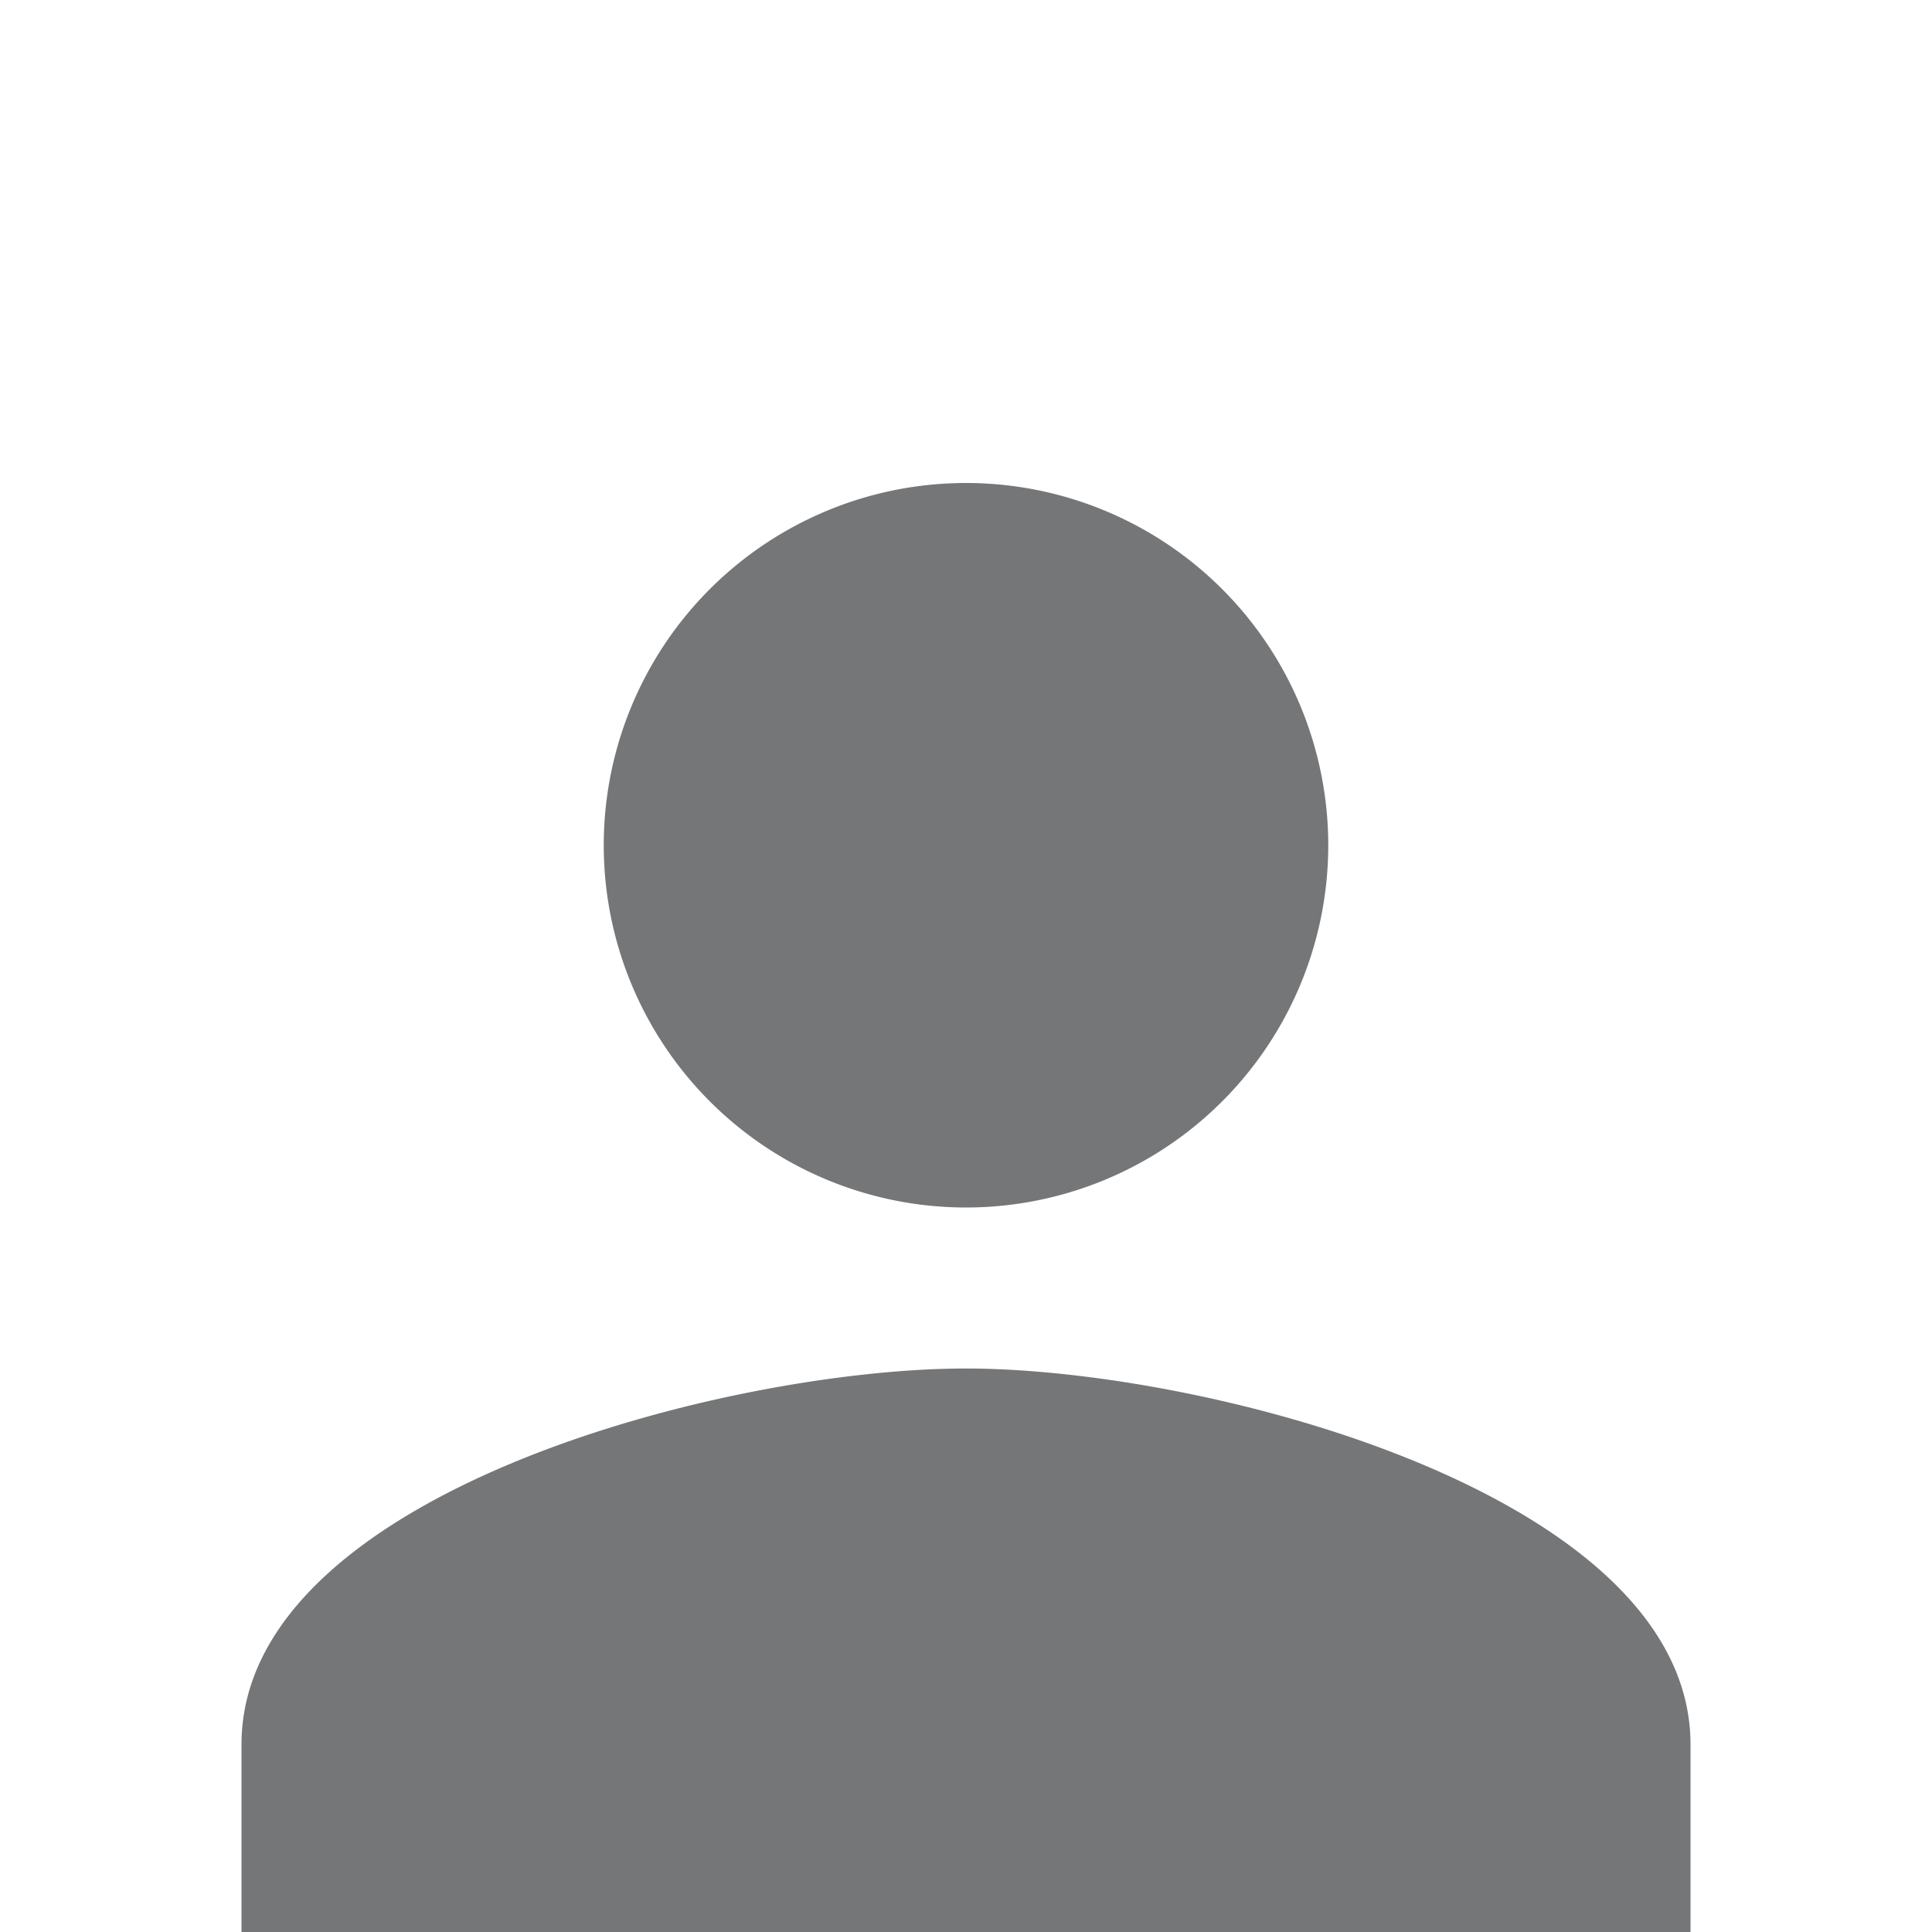 <svg xmlns="http://www.w3.org/2000/svg" class="cui3-icon cui3-icon--black-64" viewBox="0 -3 24 24"><g stroke="none" fill="#747678" stroke-width="1px"><path d="M12 12a4.5 4.5 0 1 0 0-9 4.5 4.5 0 0 0 0 9zm0 2c-3 0-9 1.56-9 4.67V21h18v-2.33c0-3.1-6-4.67-9-4.67z" stroke="none" fill="#747678" stroke-width="1px"></path></g></svg>